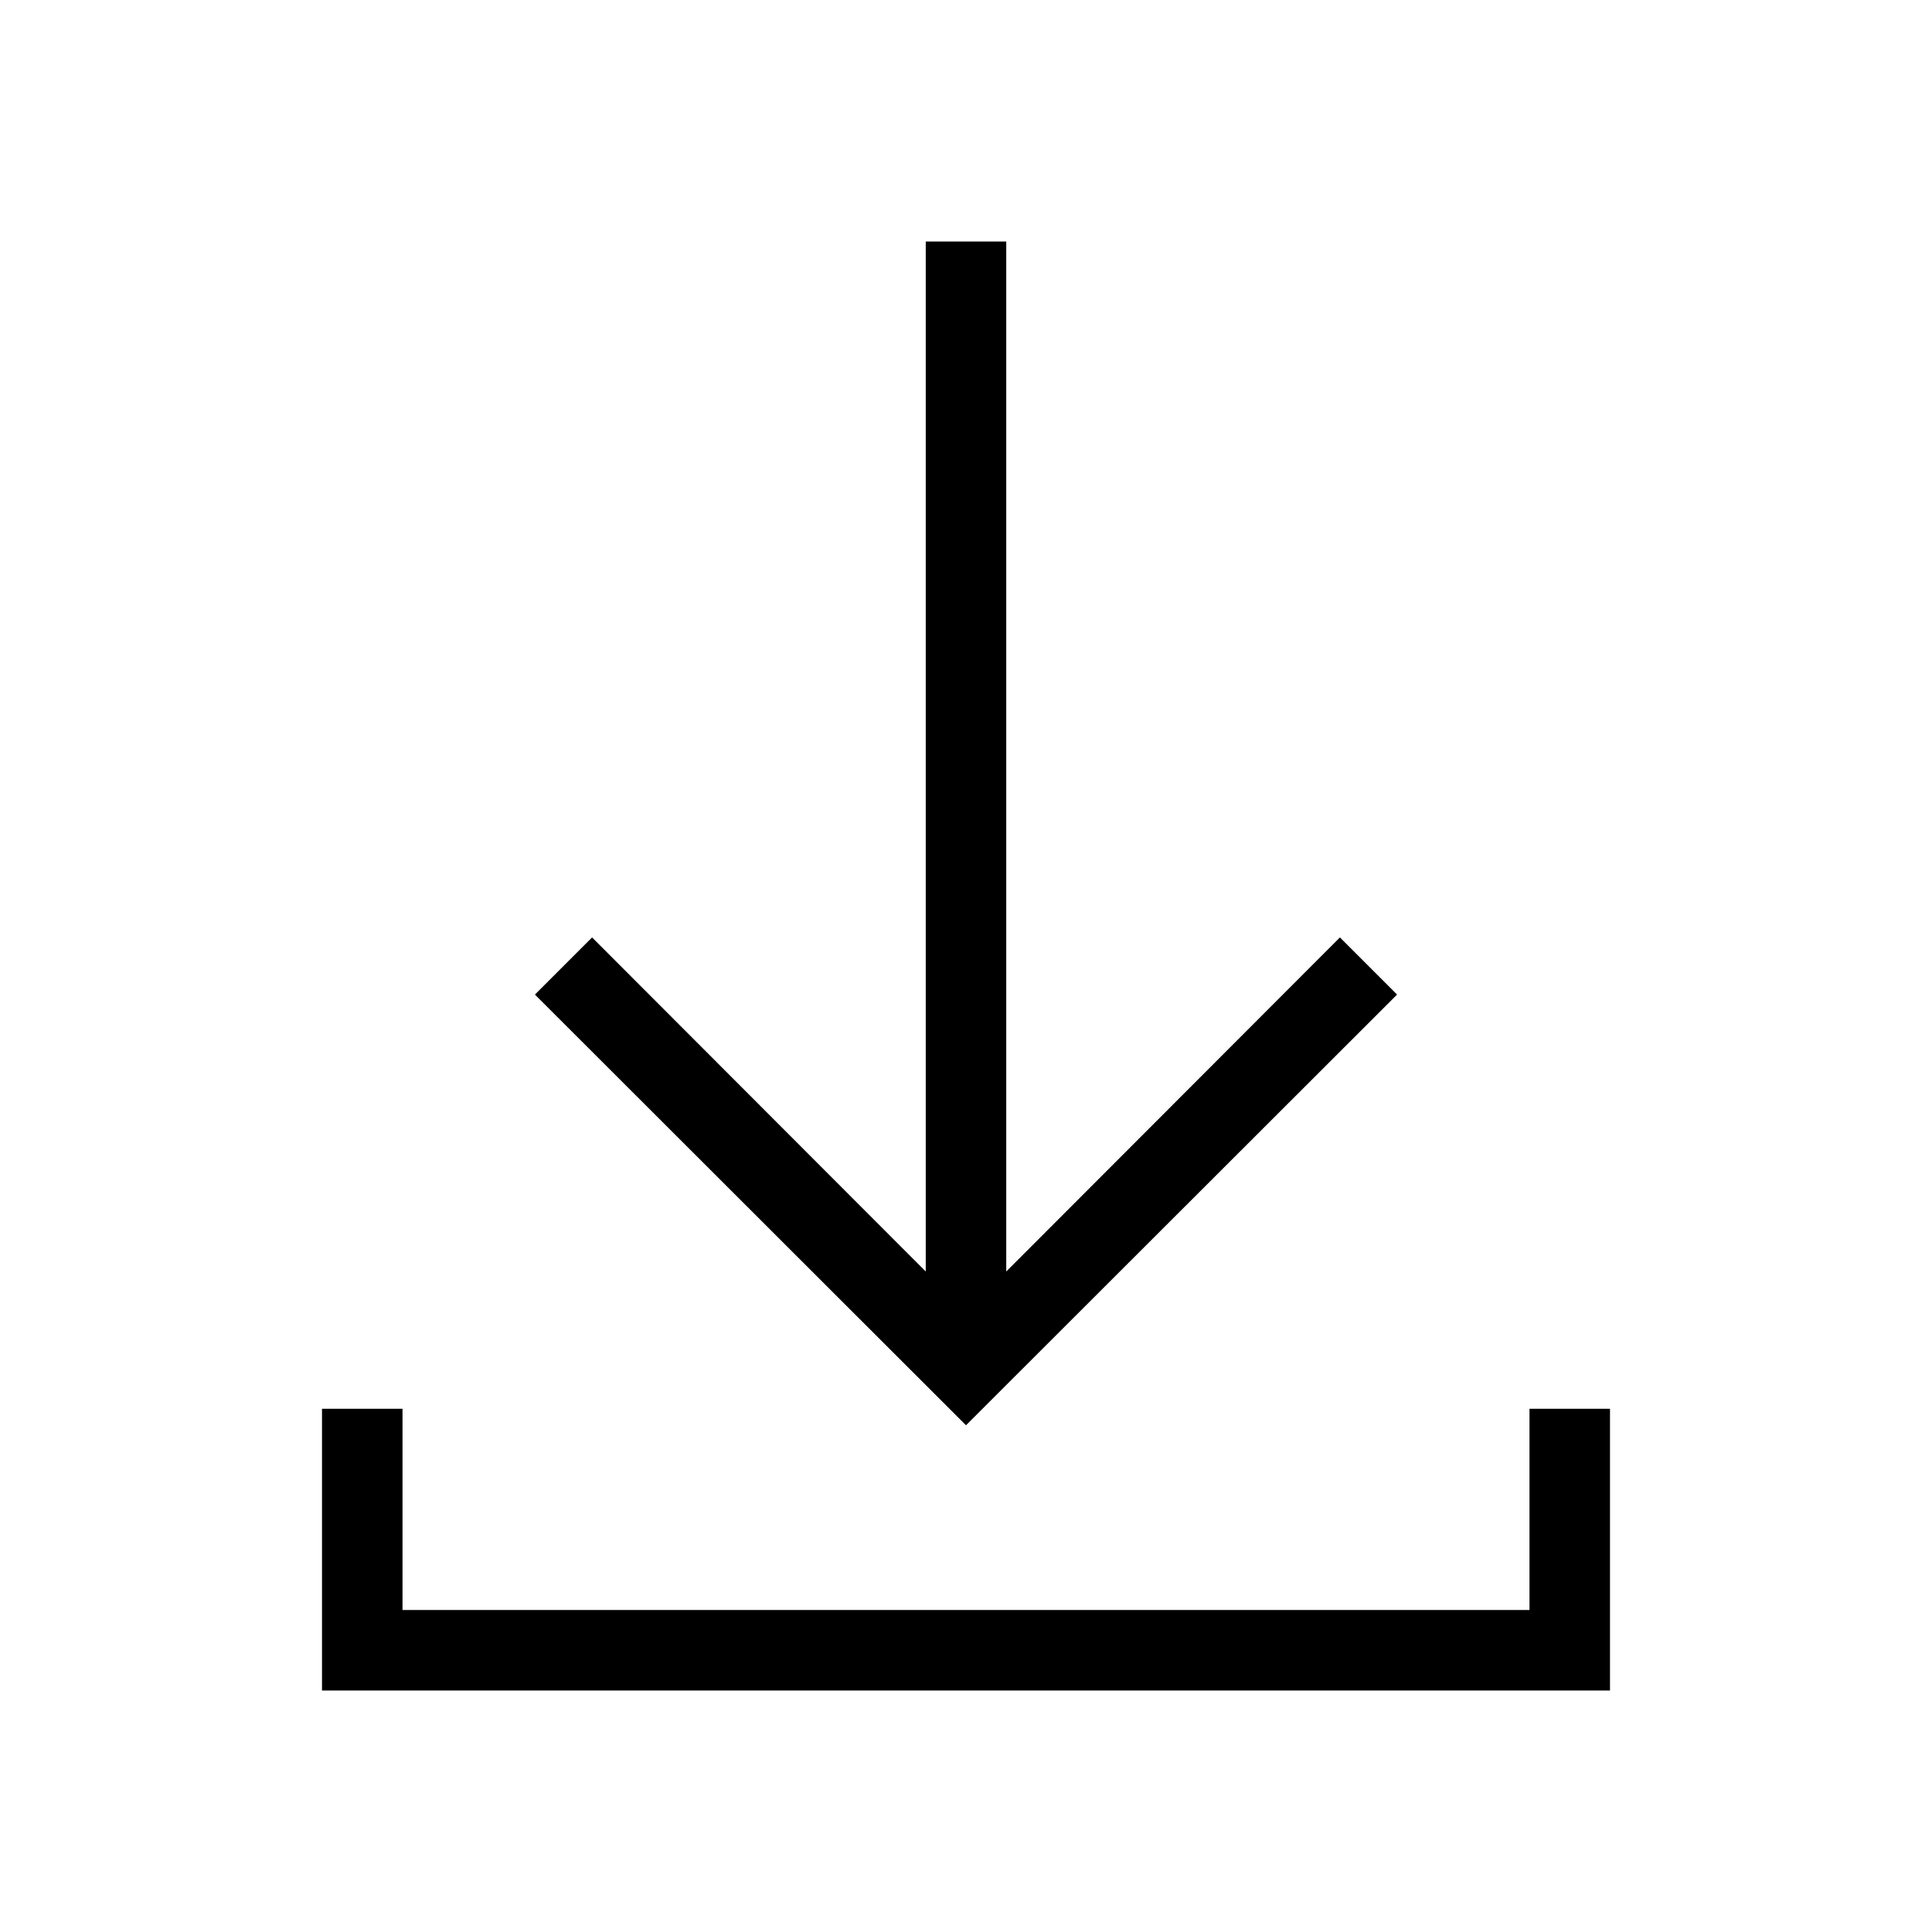 <?xml version="1.0" encoding="UTF-8"?>
<svg id="Layer_1" data-name="Layer 1" xmlns="http://www.w3.org/2000/svg" viewBox="0 0 48 48">
  <polygon points="33.29 23.29 25 31.59 25 6 23 6 23 31.59 14.71 23.29 13.29 24.71 24 35.41 34.71 24.71 33.29 23.29"/>
  <polygon points="40 42 8 42 8 35 10 35 10 40 38 40 38 35 40 35 40 42"/>
</svg>